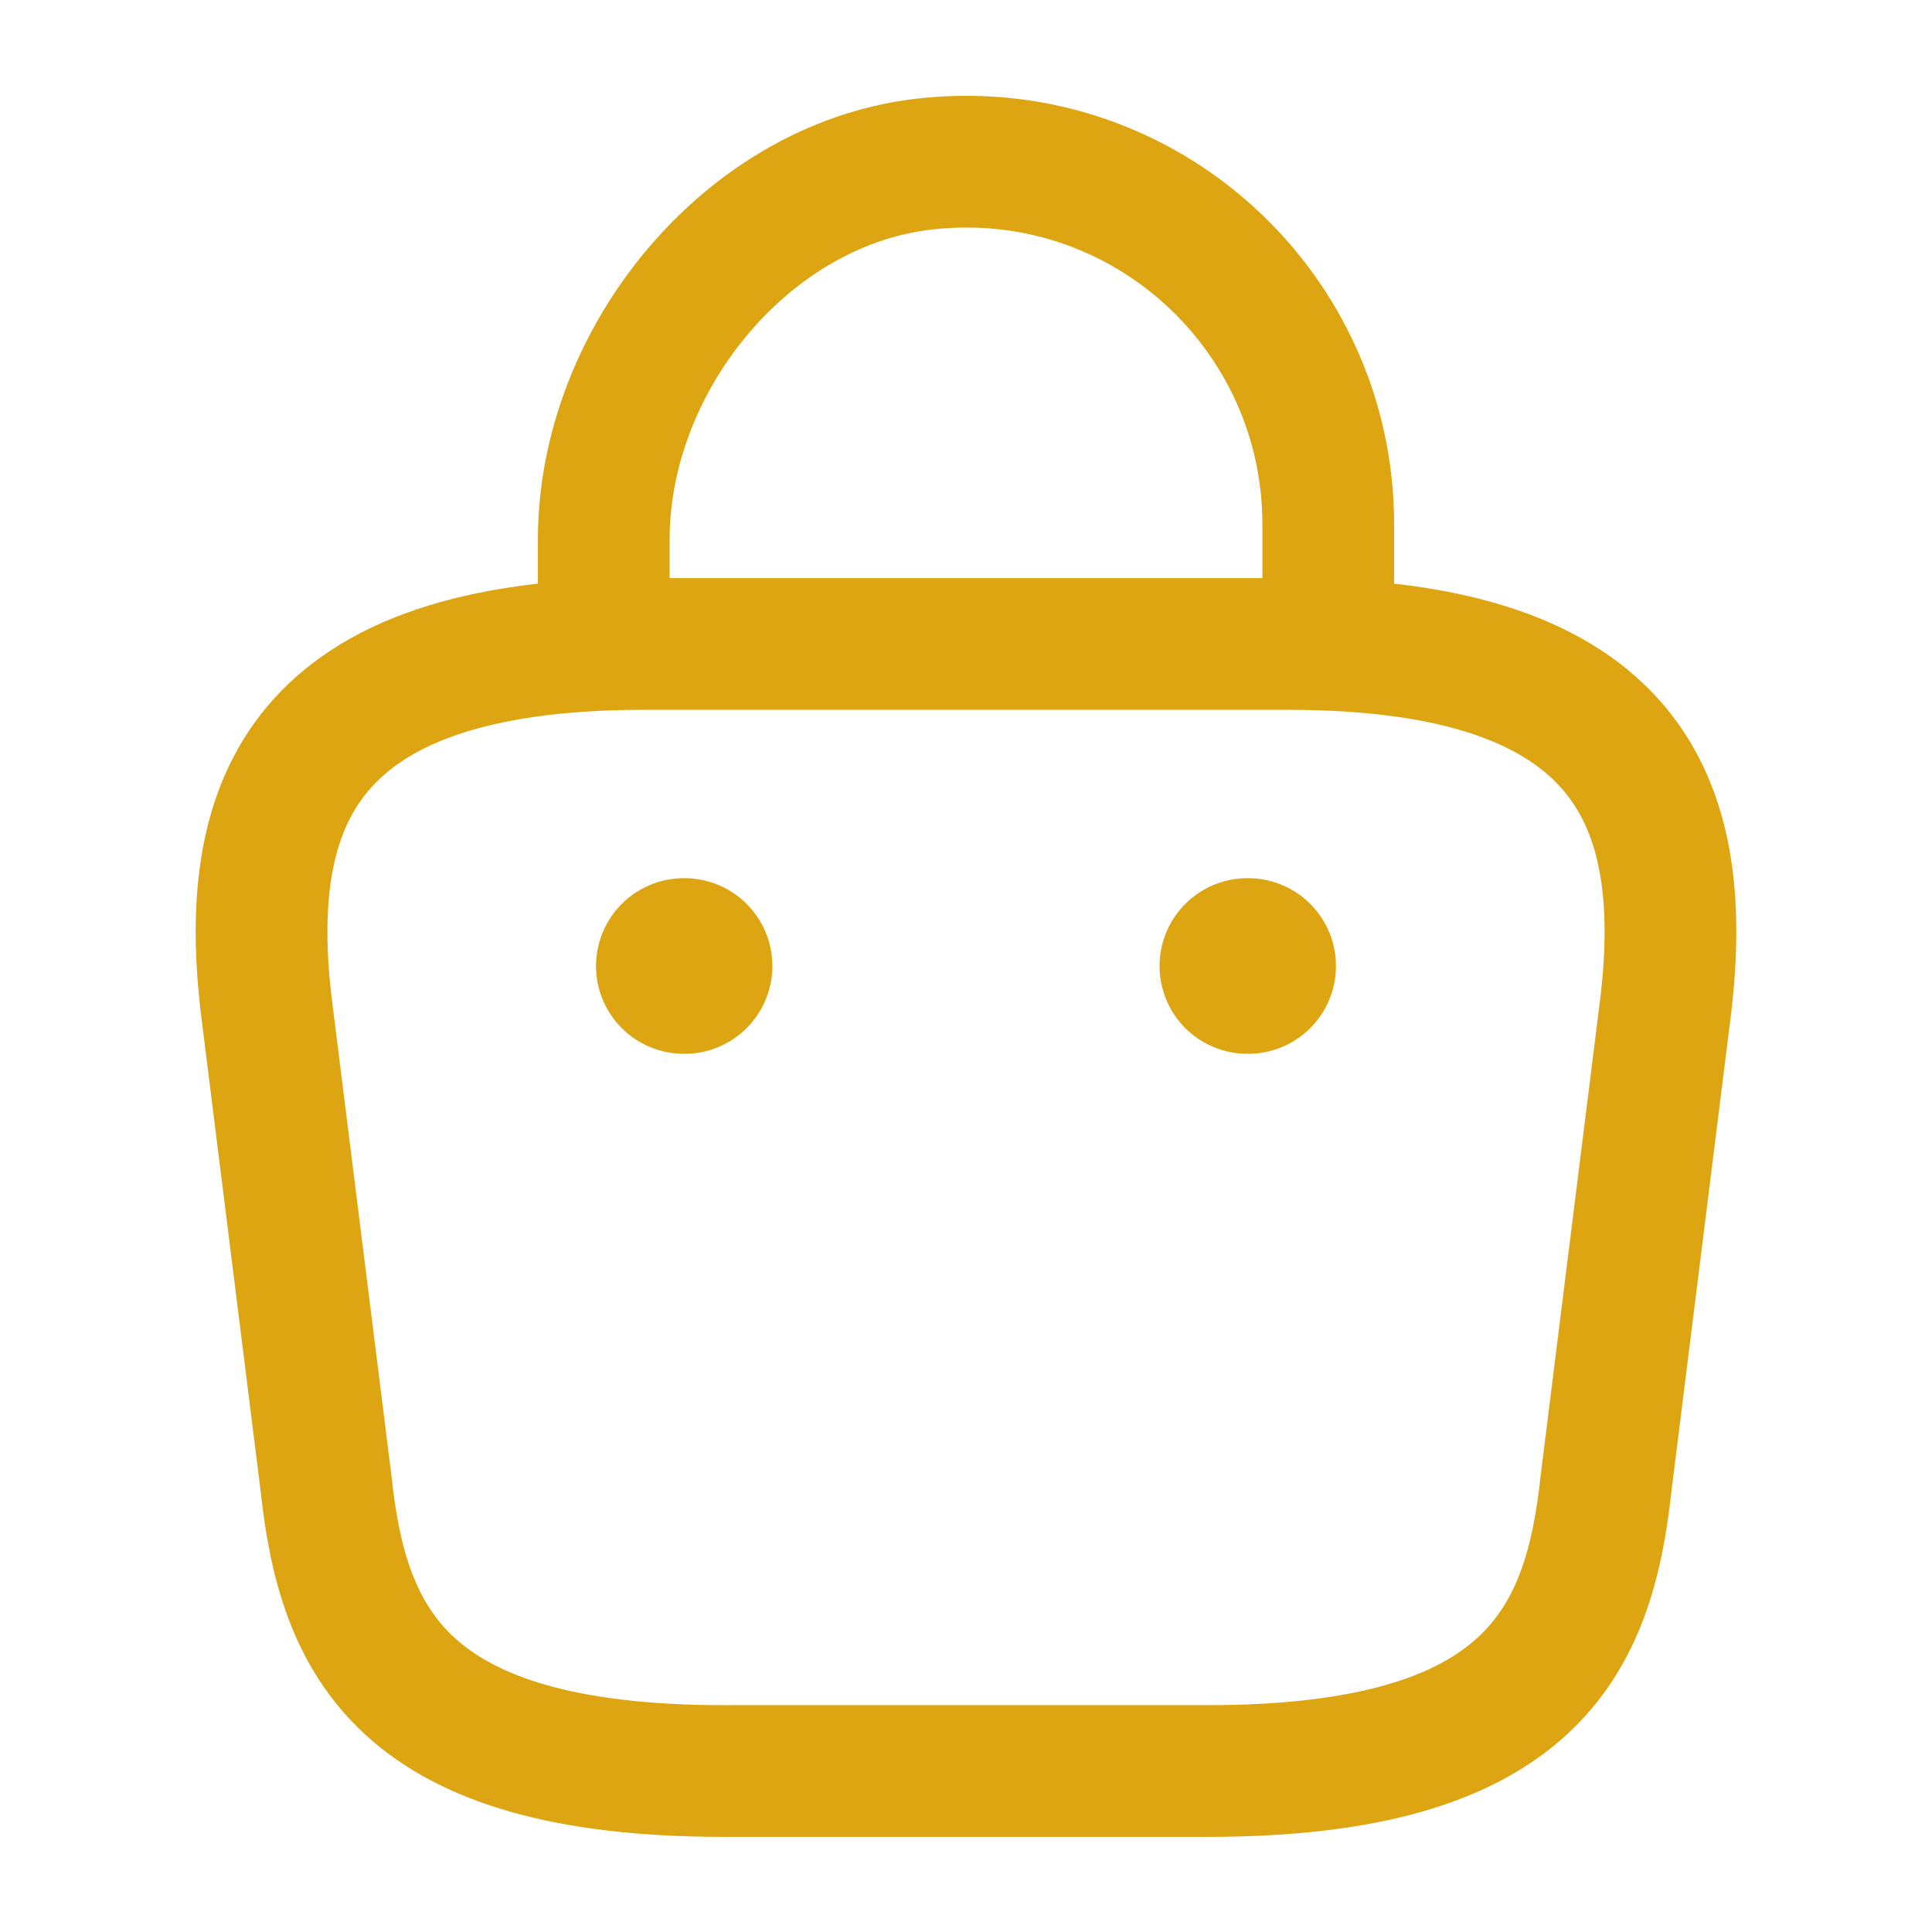<svg width="22" height="22" viewBox="0 0 22 22" fill="none" xmlns="http://www.w3.org/2000/svg">
<g id="vuesax/linear/bag-2">
<g id="bag-2">
<path id="Vector" d="M6.875 7.031V6.142C6.875 4.079 8.534 2.053 10.597 1.861C13.053 1.622 15.125 3.557 15.125 5.967V7.232" stroke="#DEA512" stroke-width="1.5" stroke-miterlimit="10" stroke-linecap="round" stroke-linejoin="round"/>
<path id="Vector_2" d="M8.25 20.167H13.75C17.435 20.167 18.095 18.691 18.288 16.894L18.975 11.394C19.223 9.157 18.581 7.333 14.667 7.333H7.333C3.419 7.333 2.778 9.157 3.025 11.394L3.713 16.894C3.905 18.691 4.565 20.167 8.25 20.167Z" stroke="#DEA512" stroke-width="1.5" stroke-miterlimit="10" stroke-linecap="round" stroke-linejoin="round"/>
<path id="Vector_3" d="M14.204 11H14.213" stroke="#DEA512" stroke-width="2" stroke-linecap="round" stroke-linejoin="round"/>
<path id="Vector_4" d="M7.787 11H7.795" stroke="#DEA512" stroke-width="2" stroke-linecap="round" stroke-linejoin="round"/>
</g>
</g>
</svg>
